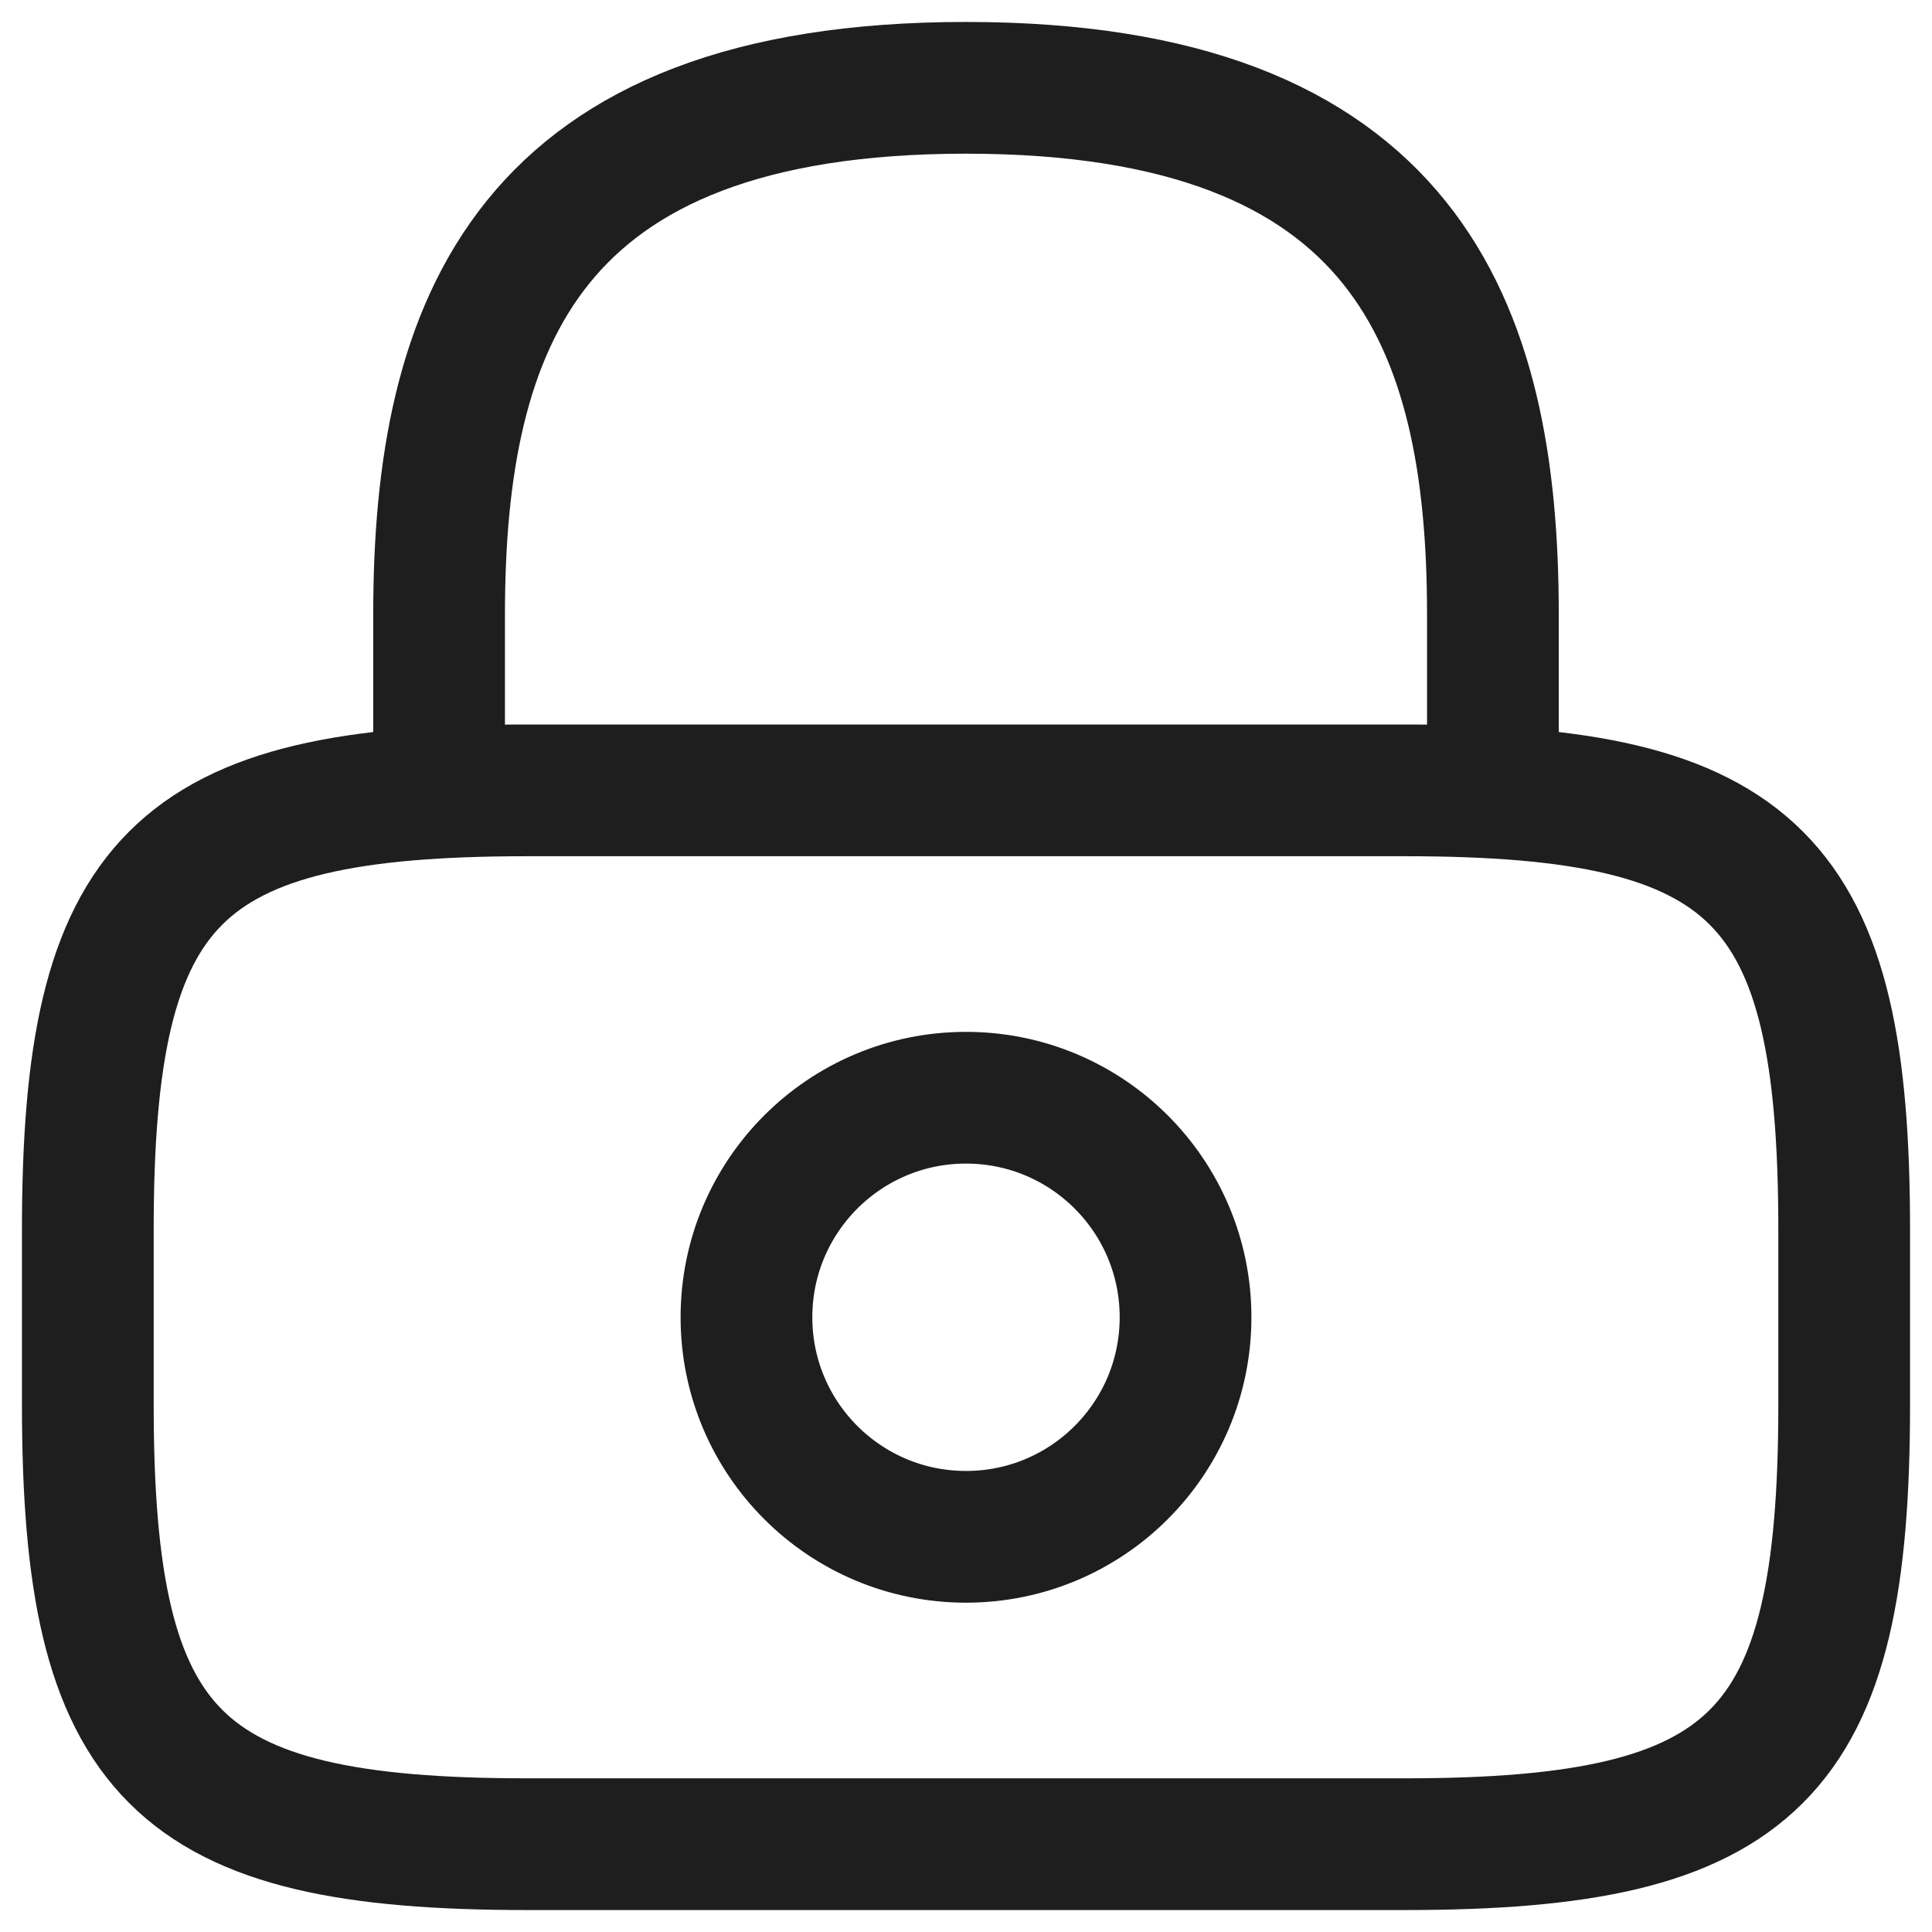 <svg width="22" height="22" viewBox="0 0 22 22" fill="none" xmlns="http://www.w3.org/2000/svg">
<path d="M5 9V7C5 3.69 6 1 11 1C16 1 17 3.69 17 7V9" stroke="#1E1E1E" stroke-width="1.5" stroke-linecap="round" stroke-linejoin="round"/>
<path d="M11 17.5C12.381 17.5 13.5 16.381 13.5 15C13.5 13.619 12.381 12.5 11 12.5C9.619 12.5 8.5 13.619 8.5 15C8.5 16.381 9.619 17.5 11 17.5Z" stroke="#1E1E1E" stroke-width="1.5" stroke-linecap="round" stroke-linejoin="round"/>
<path d="M16 21H6C2 21 1 20 1 16V14C1 10 2 9 6 9H16C20 9 21 10 21 14V16C21 20 20 21 16 21Z" stroke="#1E1E1E" stroke-width="1.5" stroke-linecap="round" stroke-linejoin="round"/>
</svg>
